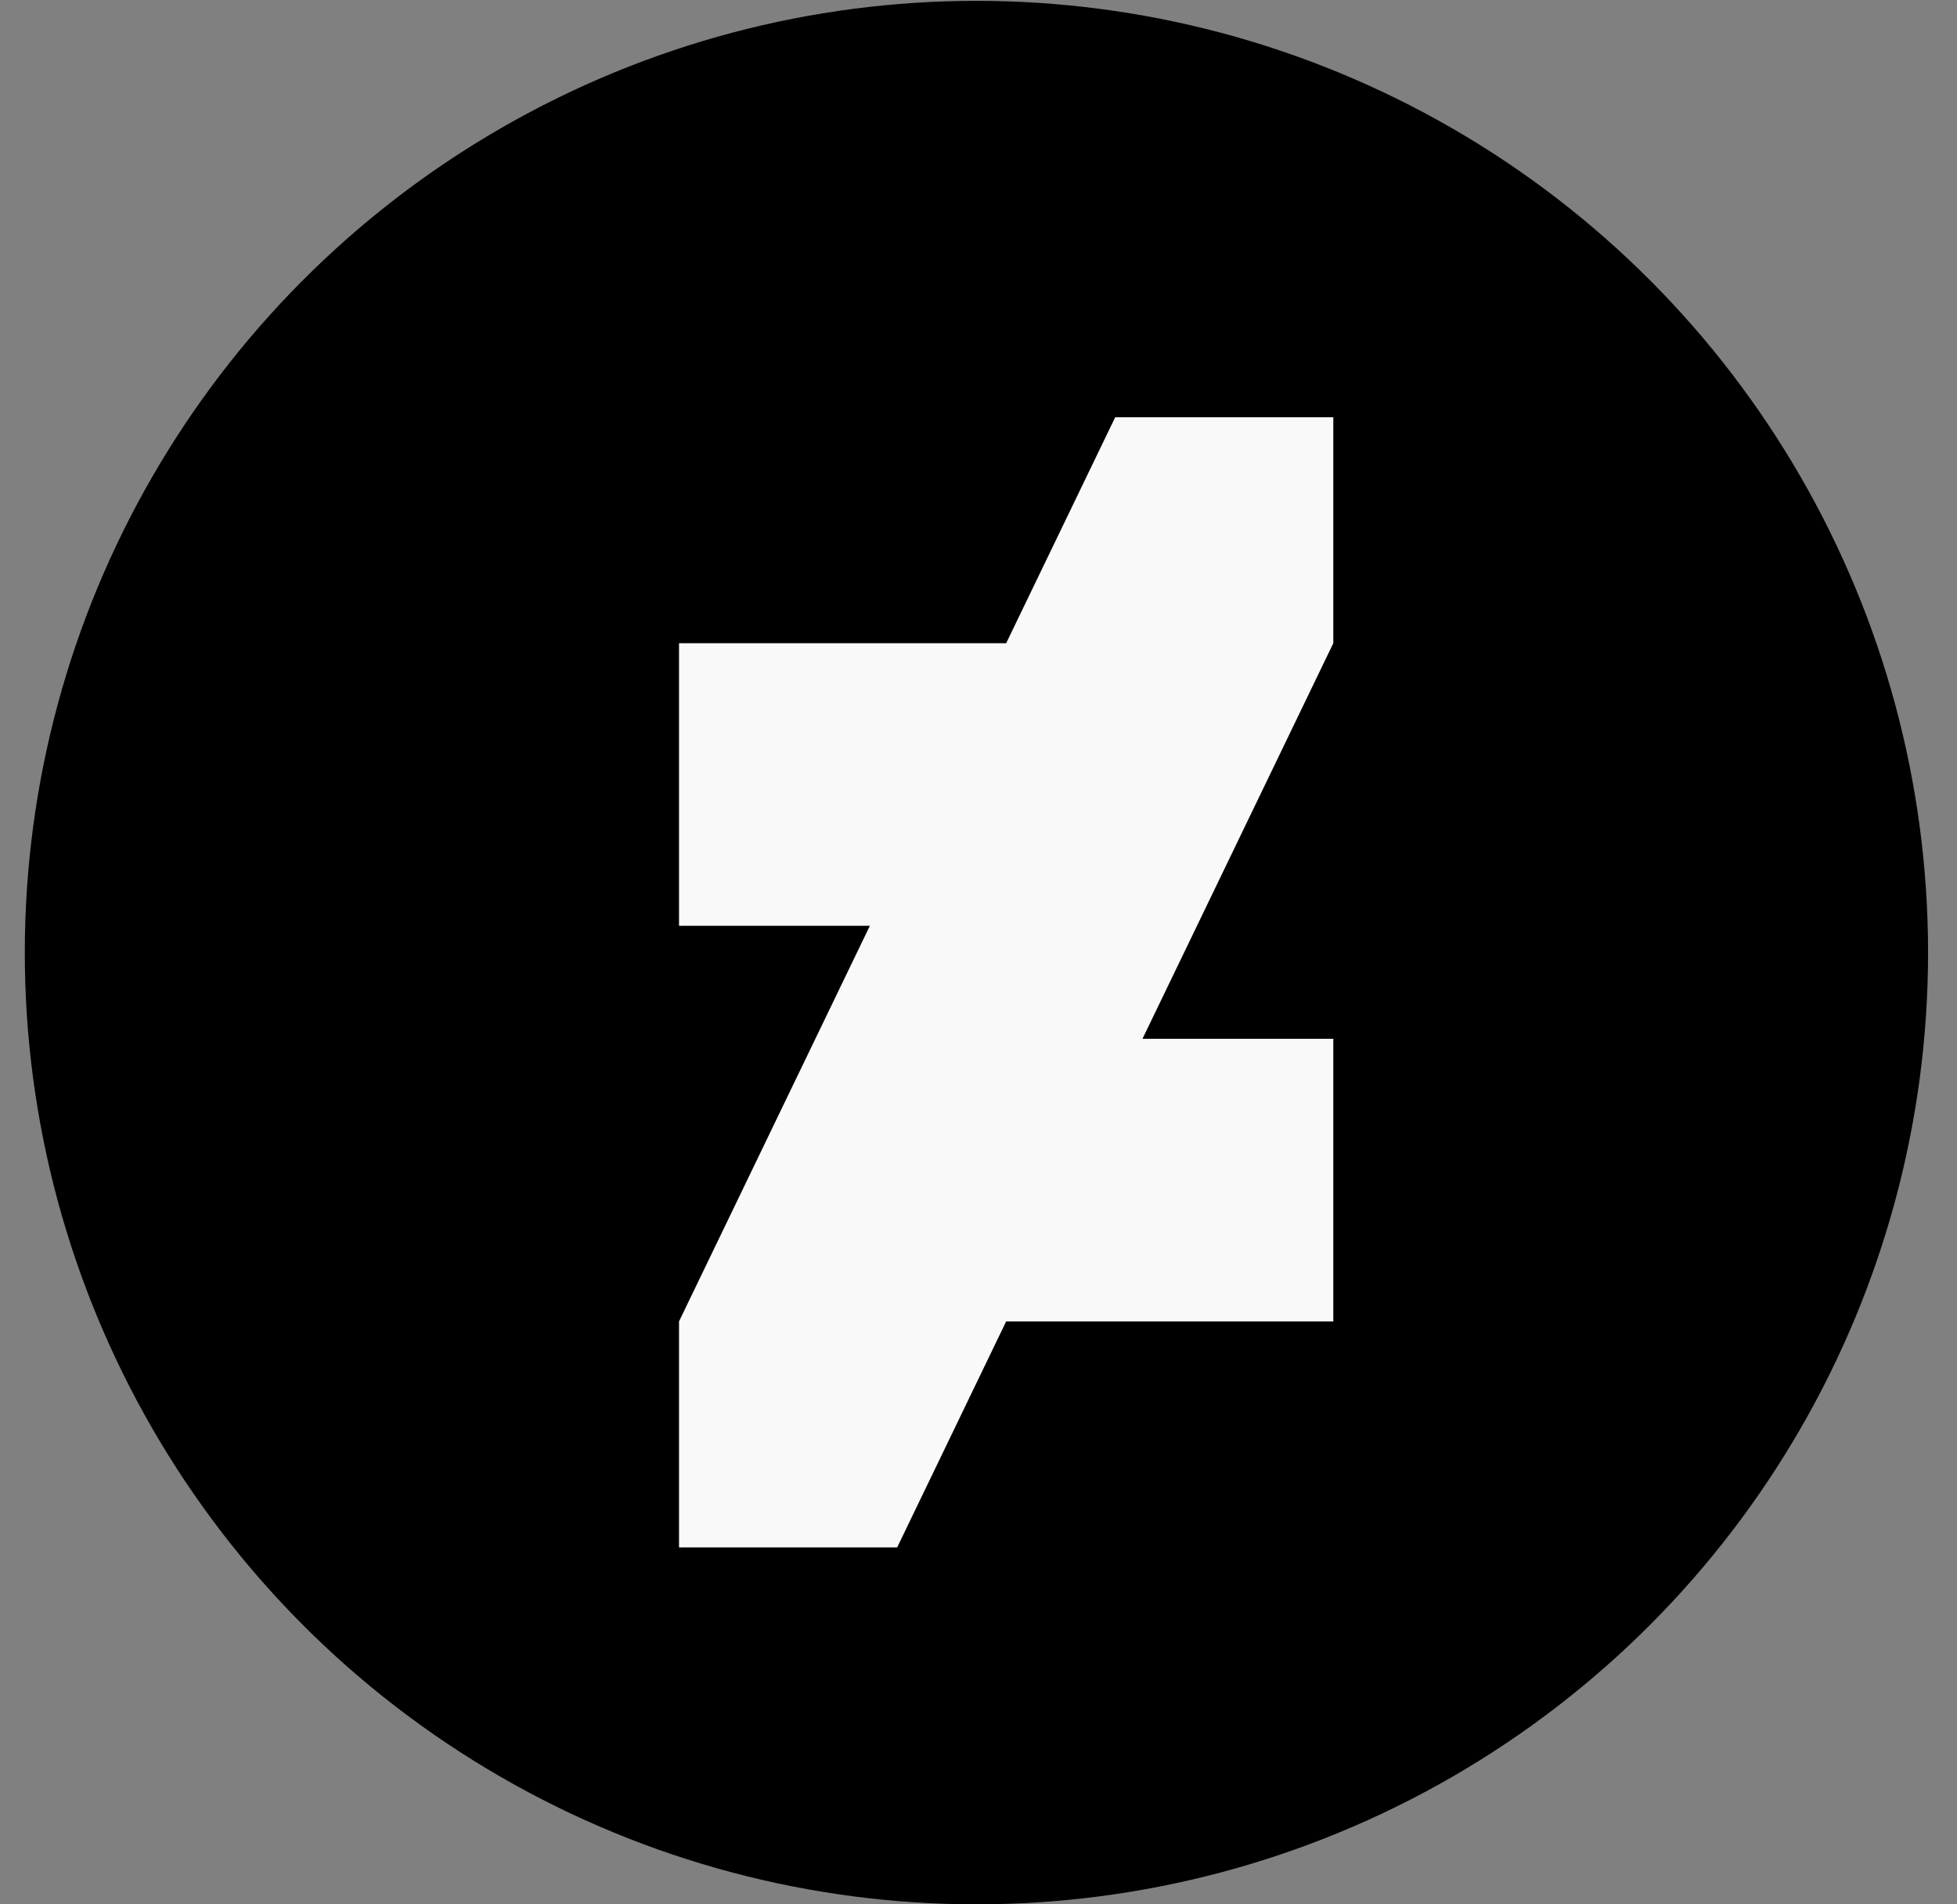 <svg width="37" height="36" viewBox="0 0 37 36" fill="none" xmlns="http://www.w3.org/2000/svg">
<rect x="0" y="0" width="37" height="36" fill="#808080" stroke="none"/>
<circle cx="18.461" cy="18.008" r="17.992" fill="black"/>
<path d="M12.838 12.16H19.023L21.085 7.887H25.208V12.16L21.6 19.638H25.208V24.98H19.023L16.962 29.253H12.838V24.98L16.446 17.502H12.838V12.16Z" fill="#F9F9F9"/>
</svg>
